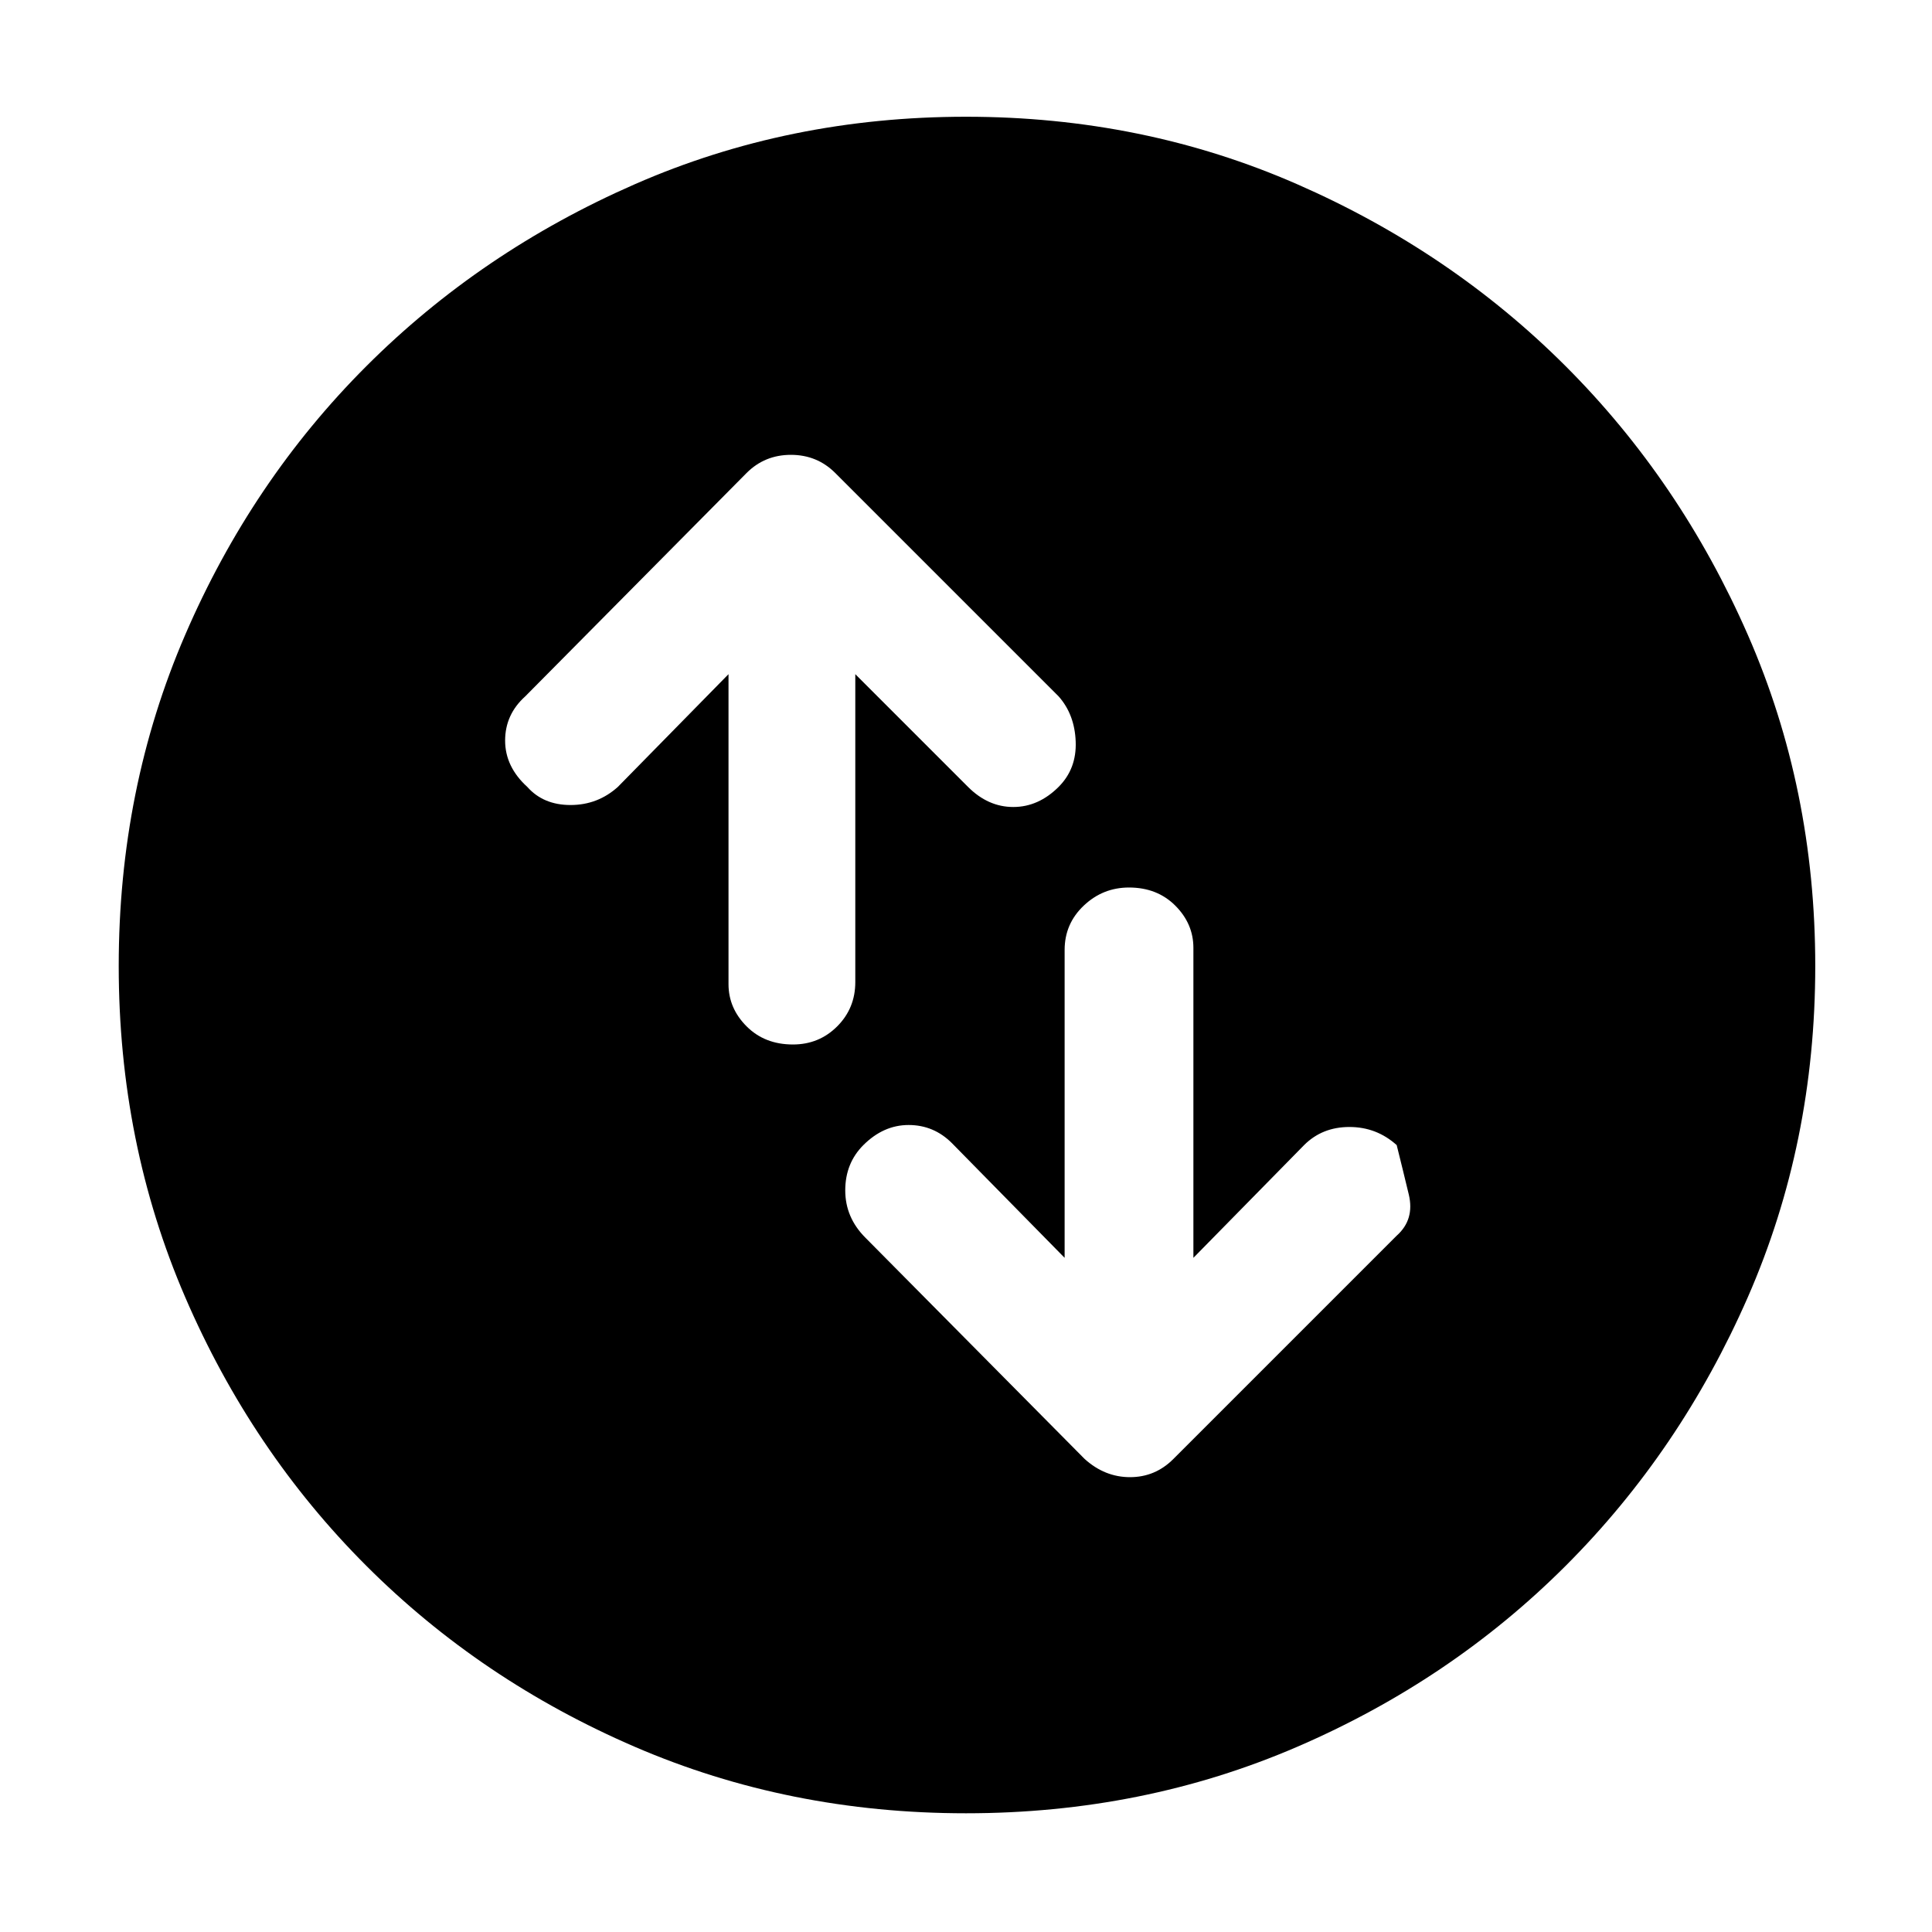 <svg xmlns="http://www.w3.org/2000/svg" height="40" width="40"><path d="M23.375 18.375q-.542 0-.937.375-.396.375-.396.917v6.375l-2.334-2.375q-.375-.375-.896-.375-.52 0-.937.416-.375.375-.375.938 0 .562.417.979l4.541 4.583q.417.375.938.375.521 0 .896-.375l4.625-4.625q.375-.333.25-.854-.125-.521-.25-1.021-.417-.375-.979-.375-.563 0-.938.375l-2.292 2.334v-6.417q0-.5-.375-.875t-.958-.375Zm-6.958 3.25q.541 0 .916-.375t.375-.917v-6.375l2.334 2.334q.416.416.937.416.521 0 .938-.416.375-.375.354-.938-.021-.562-.354-.937l-4.625-4.625q-.375-.375-.917-.375t-.917.375l-4.583 4.625q-.417.375-.417.916 0 .542.459.959.333.375.895.375.563 0 .98-.375l2.291-2.334v6.417q0 .5.375.875t.959.375ZM20 37.542q-3.667 0-6.854-1.375-3.188-1.375-5.563-3.75-2.375-2.375-3.75-5.563Q2.458 23.667 2.458 20q0-3.667 1.375-6.854 1.375-3.188 3.75-5.563 2.375-2.375 5.563-3.77Q16.333 2.417 20 2.417q3.667 0 6.854 1.396 3.188 1.395 5.563 3.77 2.375 2.375 3.771 5.563 1.395 3.187 1.395 6.854 0 3.667-1.395 6.854-1.396 3.188-3.771 5.563-2.375 2.375-5.563 3.75-3.187 1.375-6.854 1.375Z"/></svg>